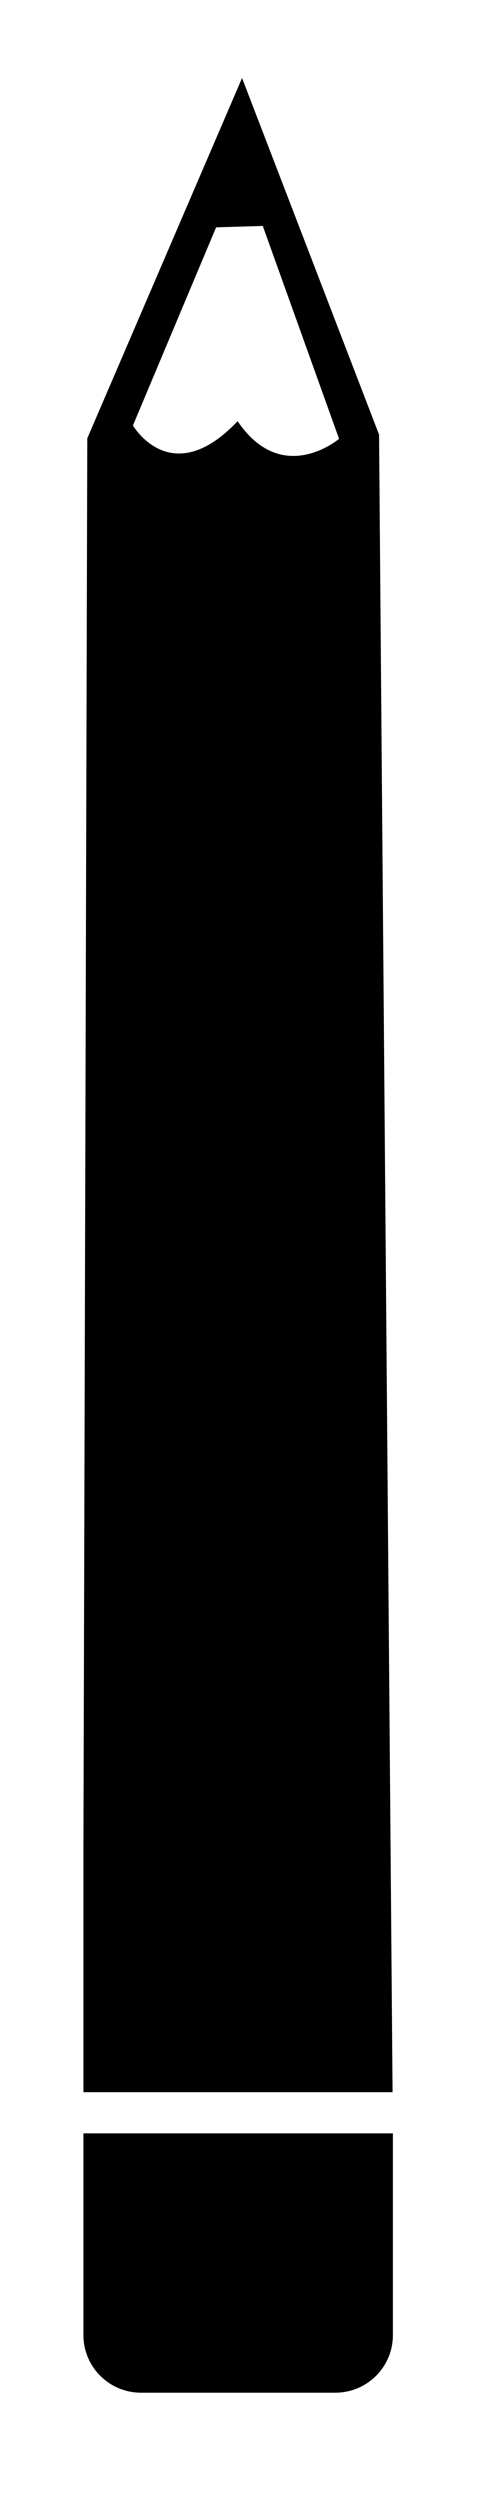 <svg xmlns="http://www.w3.org/2000/svg" xmlns:xlink="http://www.w3.org/1999/xlink" version="1.1" id="Layer_1" x="0px" y="0px" width="14.833px" height="76.582px" viewBox="0 0 14.833 76.582" enable-background="new 0 0 14.833 76.582" xml:space="preserve">
<path fill="#000000" d="M11.965,56.006l-0.348-42.692L7.418,2.39L2.675,13.427L2.557,56.513v7.575h9.474L11.965,56.006z   M7.282,12.902c-2.035,2.148-3.208,0.131-3.208,0.131l2.549-6.069l1.43-0.043l2.338,6.521C10.392,13.442,8.651,14.925,7.282,12.902z   M2.557,65.349v6.179c0,0.976,0.789,1.765,1.765,1.765h5.954c0.976,0,1.765-0.789,1.765-1.765v-6.179H2.557z"/>
</svg>